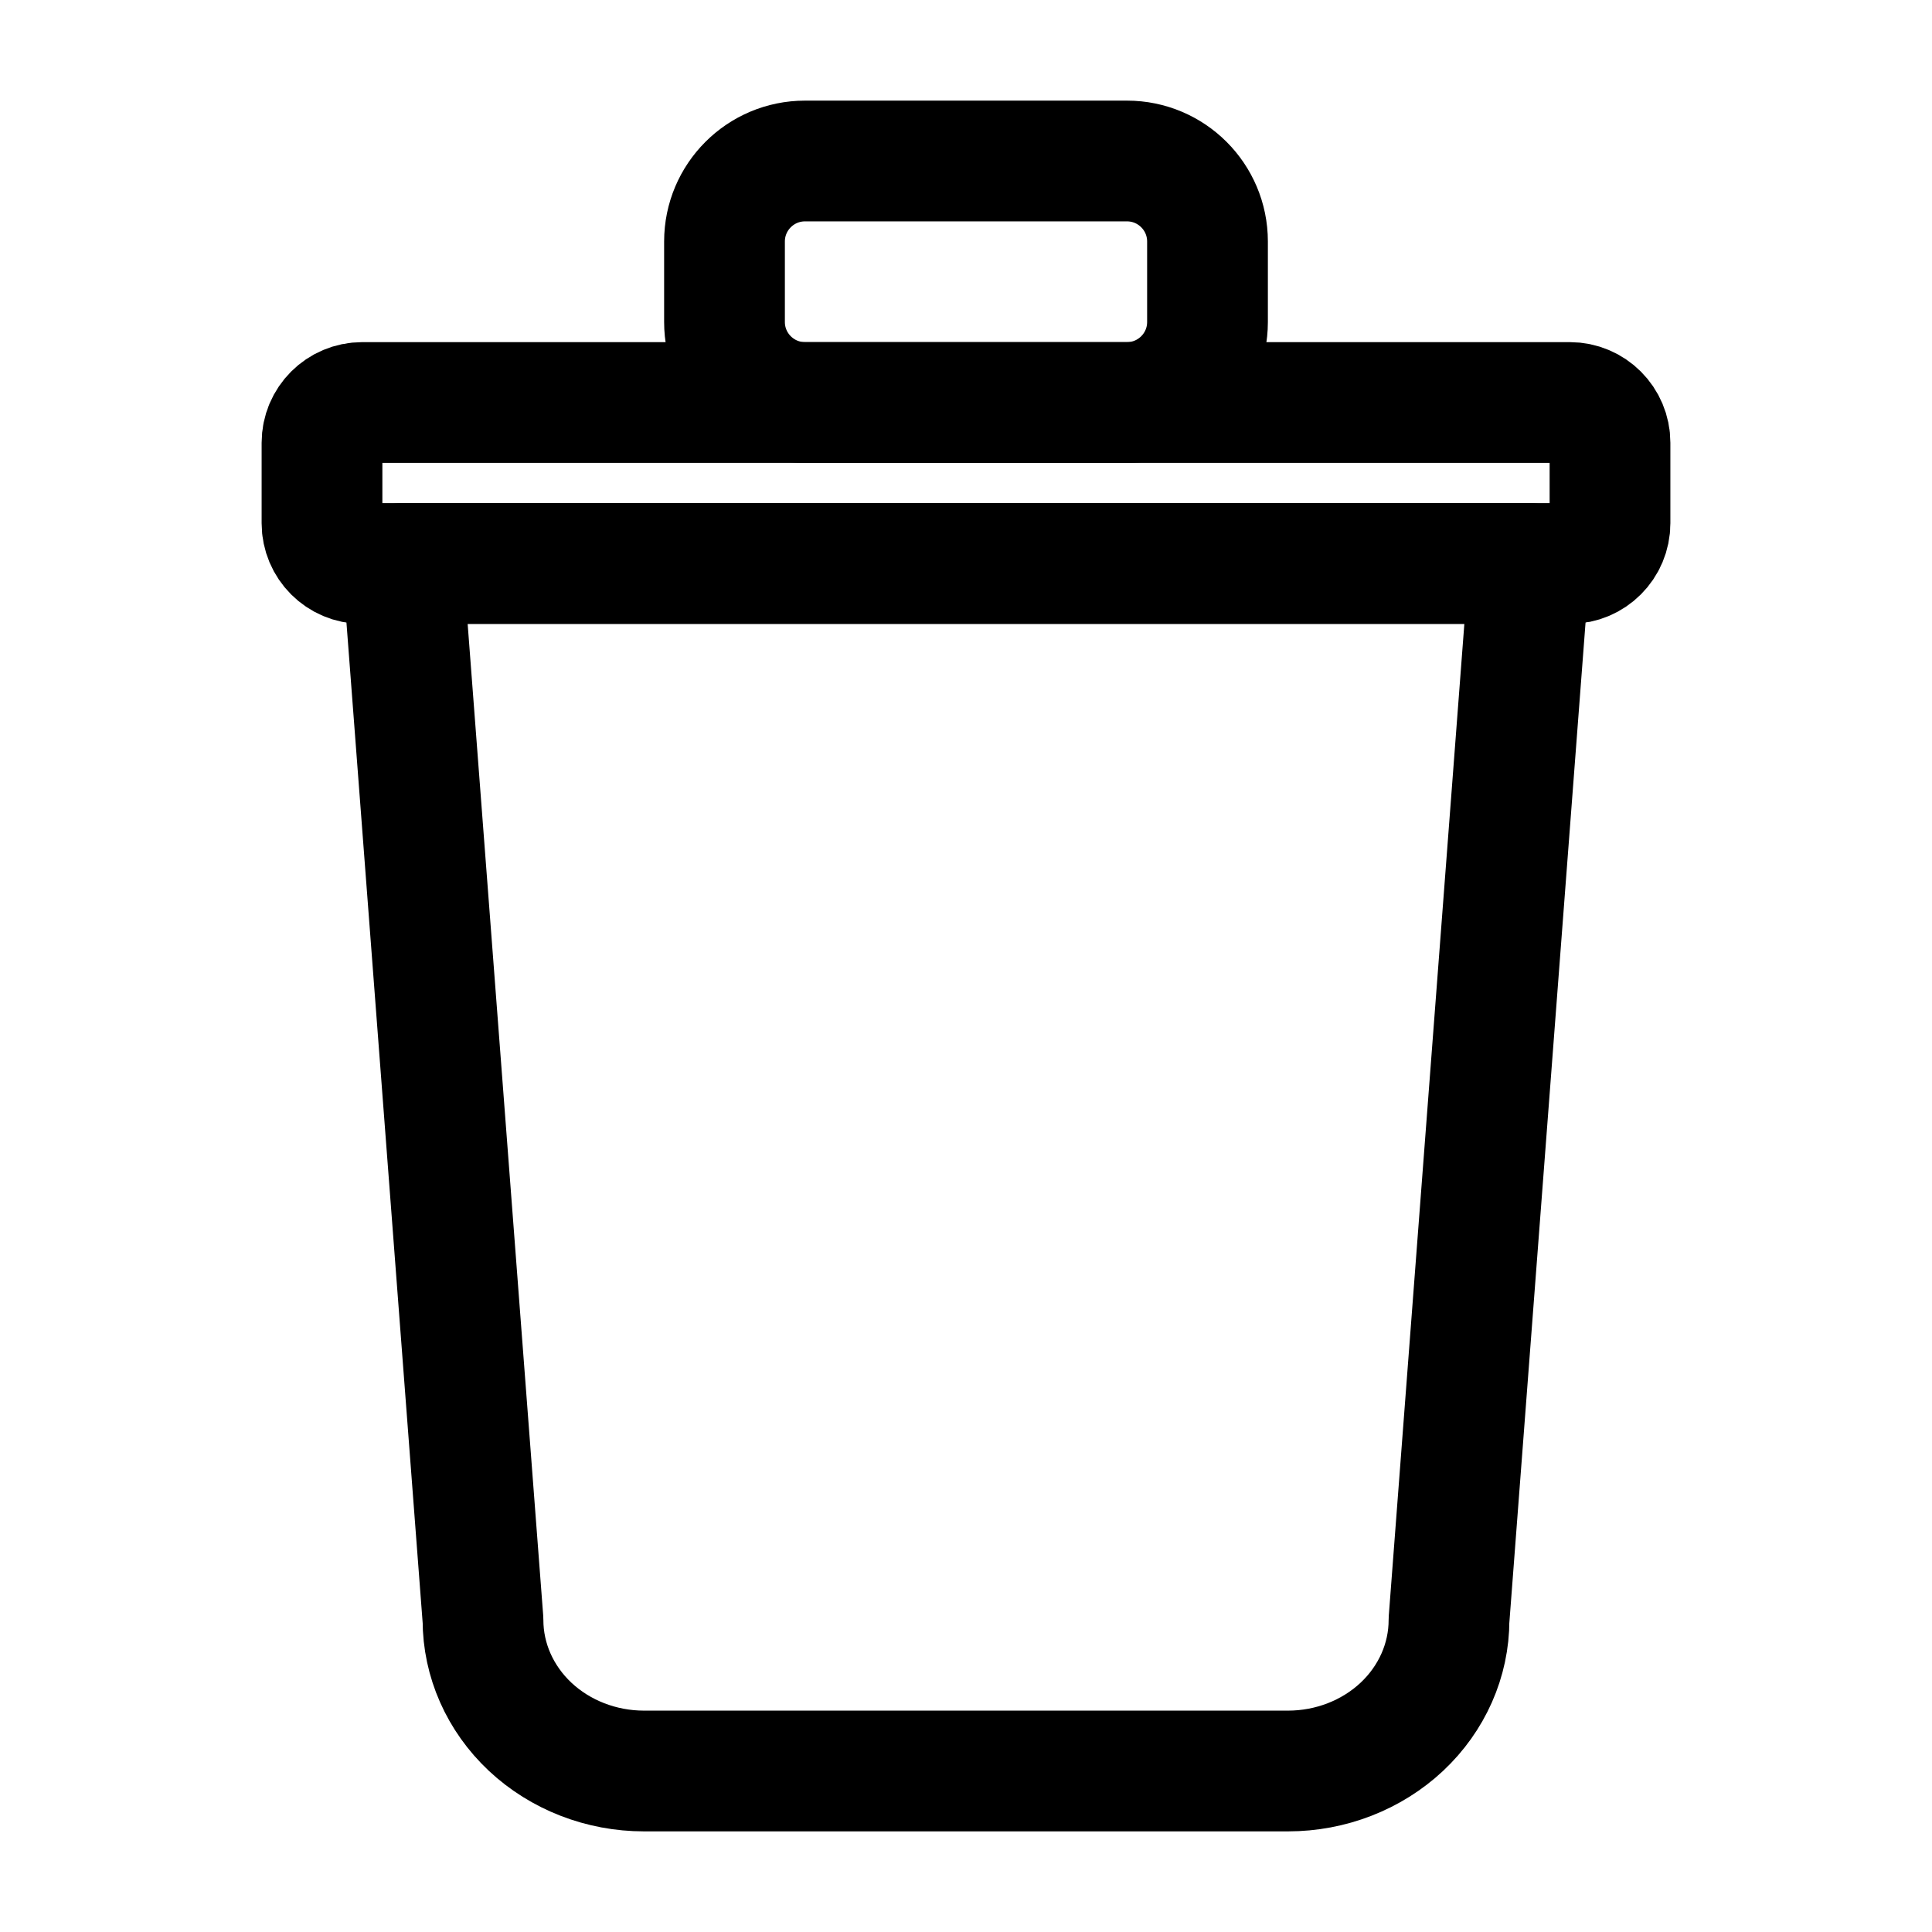 <svg width="24" height="24" viewBox="0 0 24 24" fill="none" xmlns="http://www.w3.org/2000/svg">
<path d="M19 7L18 20.125C18 20.622 17.789 21.099 17.414 21.451C17.039 21.802 16.53 22 16 22H8C7.47 22 6.961 21.802 6.586 21.451C6.211 21.099 6 20.622 6 20.125L5 7H19Z" stroke="black" stroke-width="1.5" stroke-linecap="round" stroke-linejoin="round"/>
<path d="M9 3V4C9 4.552 9.448 5 10 5H14C14.552 5 15 4.552 15 4V3C15 2.448 14.552 2 14 2H10C9.448 2 9 2.448 9 3Z" stroke="black" stroke-width="1.5"/>
<path d="M4 5.5V6.5C4 6.776 4.224 7 4.5 7H19.5C19.776 7 20 6.776 20 6.5V5.5C20 5.224 19.776 5 19.5 5H4.5C4.224 5 4 5.224 4 5.5Z" stroke="black" stroke-width="1.5"/>
</svg>
